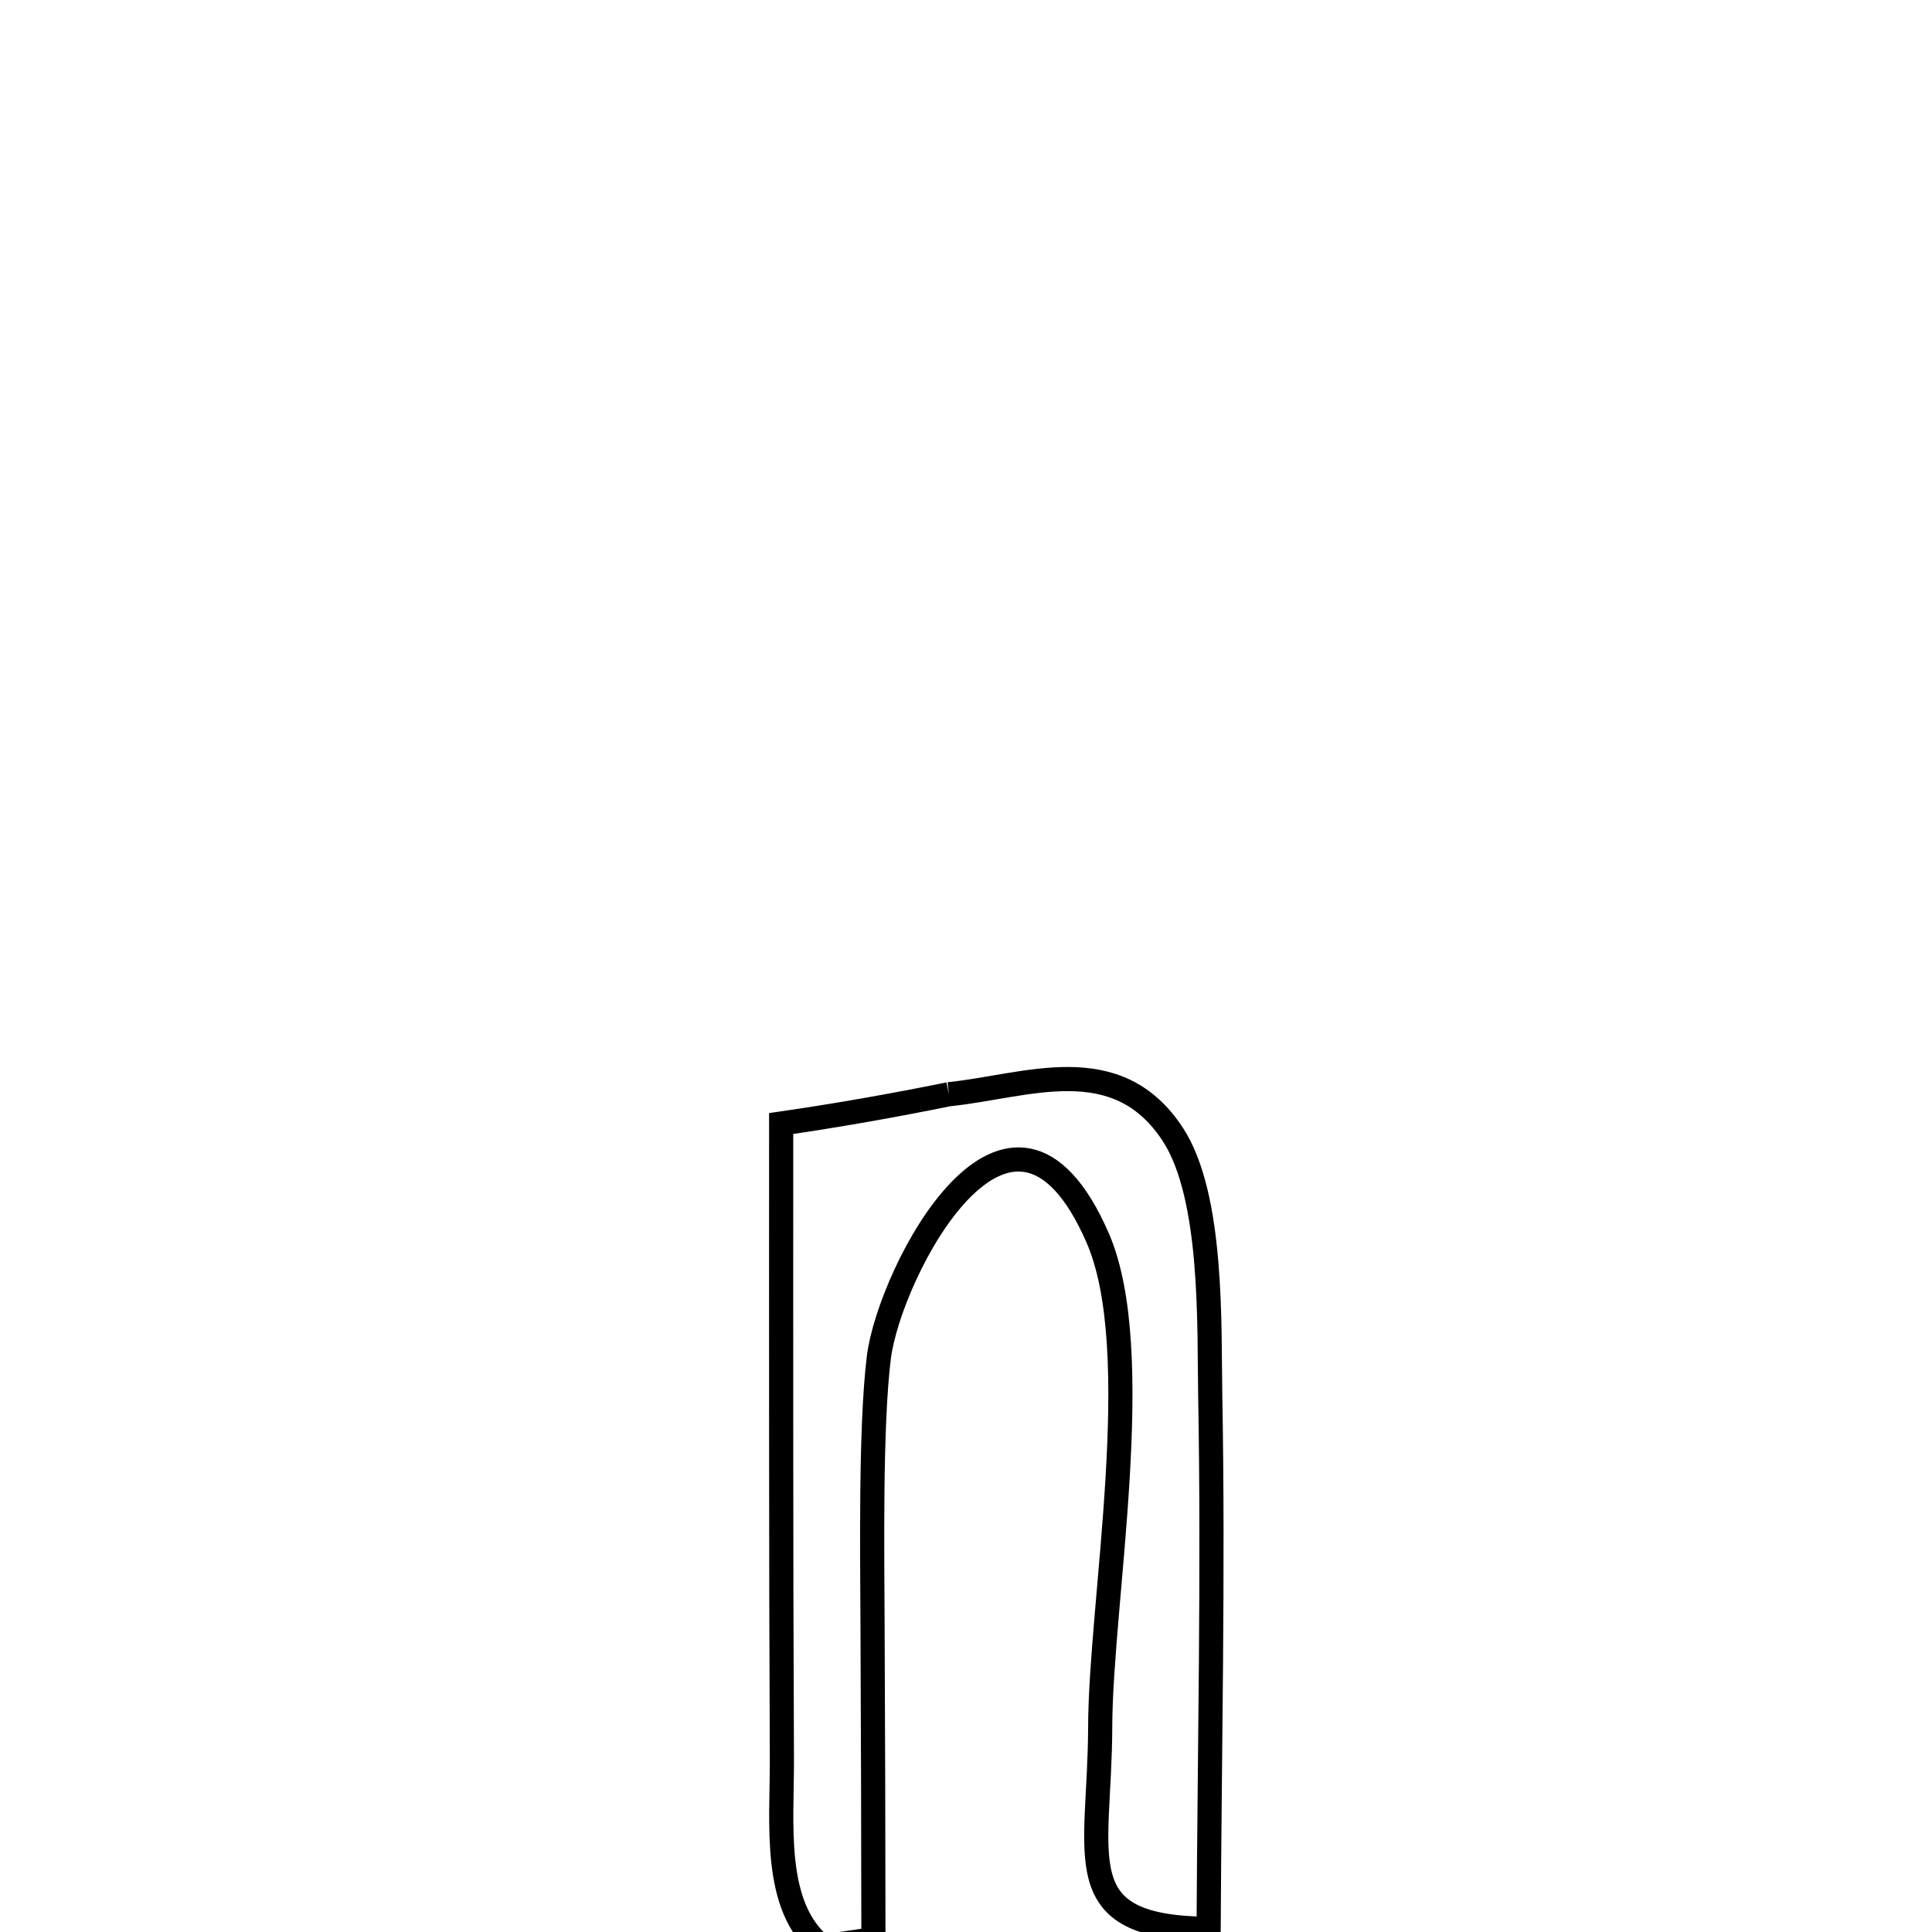 <svg xmlns="http://www.w3.org/2000/svg" viewBox="0.0 0.0 24.0 24.0" height="200px" width="200px"><path fill="none" stroke="black" stroke-width=".3" stroke-opacity="1.0"  filling="0" d="M11.787 13.593 L11.787 13.593 C12.755 13.494 13.87 13.023 14.569 14.092 C15.076 14.868 15.018 16.496 15.034 17.341 C15.074 19.547 15.025 21.755 15.014 23.961 L15.014 23.961 C13.23 23.944 13.663 23.084 13.667 21.452 C13.671 19.899 14.251 16.785 13.634 15.374 C12.554 12.902 11.048 15.805 10.917 16.865 C10.811 17.728 10.836 19.322 10.839 20.186 C10.845 21.487 10.849 22.788 10.85 24.089 L10.85 24.089 C10.637 24.12 10.424 24.152 10.211 24.184 L10.211 24.184 C9.591 23.683 9.717 22.644 9.713 21.847 C9.707 20.532 9.704 19.217 9.704 17.902 C9.703 16.587 9.704 15.272 9.704 13.957 L9.704 13.957 C10.402 13.856 11.096 13.733 11.787 13.593 L11.787 13.593"></path></svg>
